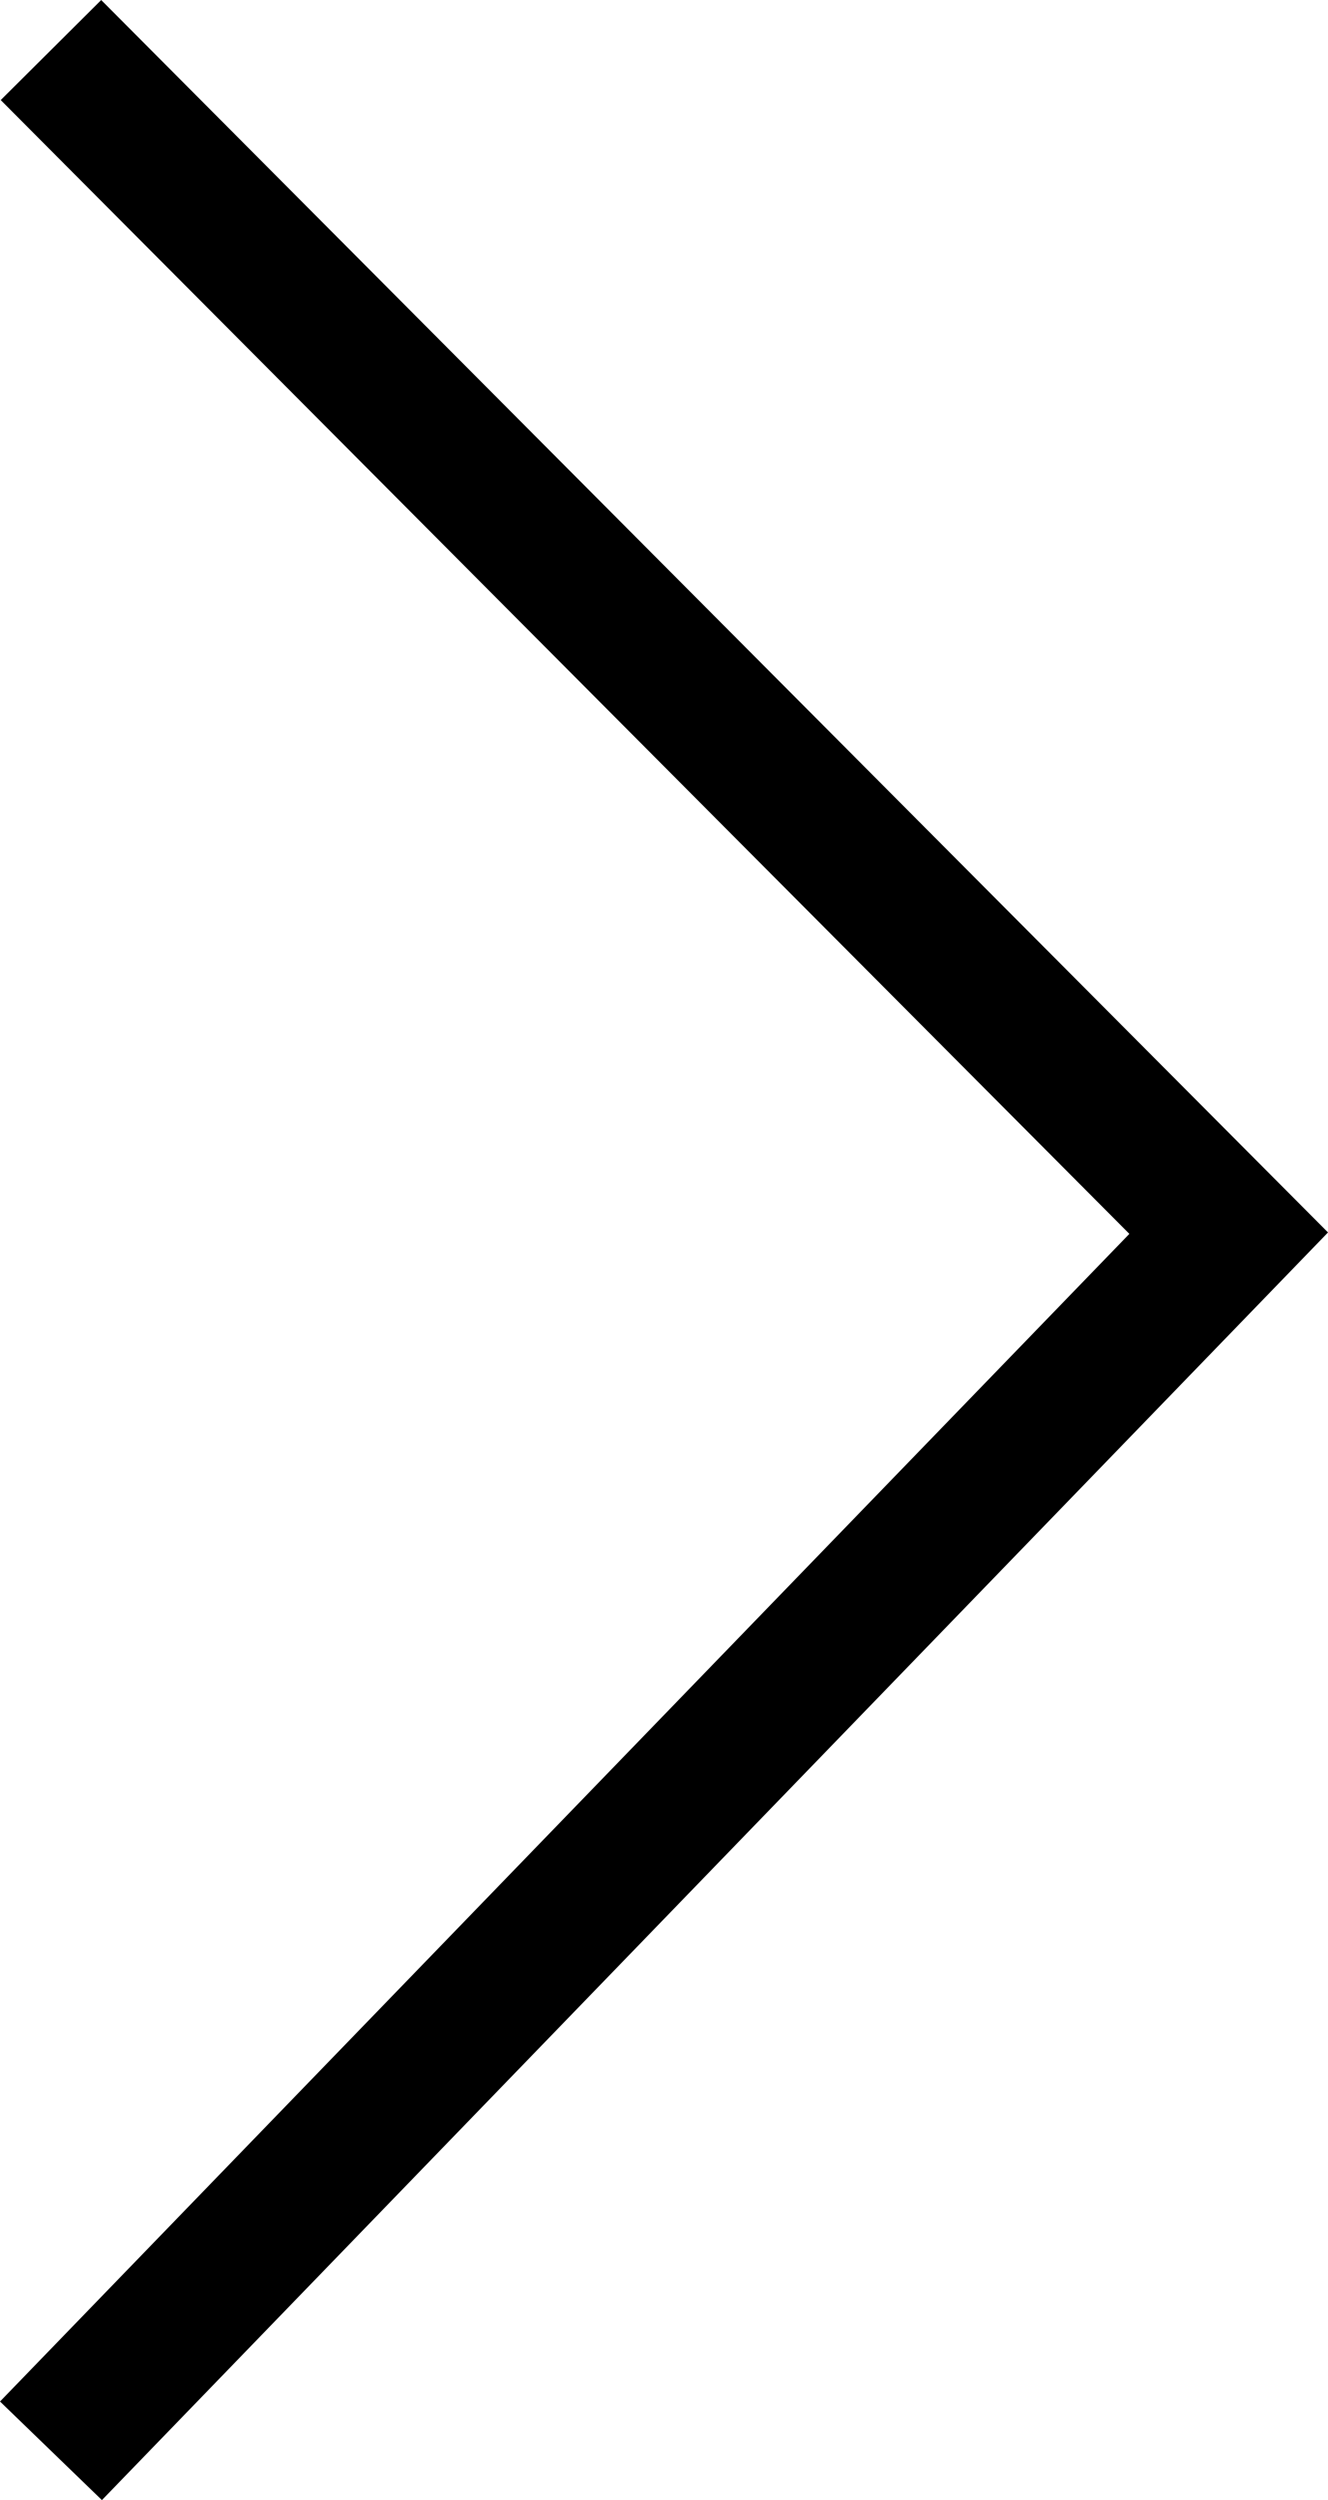 <?xml version="1.0" encoding="utf-8"?>
<!-- Generator: Adobe Illustrator 16.0.0, SVG Export Plug-In . SVG Version: 6.00 Build 0)  -->
<!DOCTYPE svg PUBLIC "-//W3C//DTD SVG 1.1//EN" "http://www.w3.org/Graphics/SVG/1.1/DTD/svg11.dtd">
<svg version="1.1" id="Layer_1" xmlns="http://www.w3.org/2000/svg" xmlns:xlink="http://www.w3.org/1999/xlink" x="0px" y="0px"
	 width="18.733px" height="35.264px" viewBox="1.11 1.077 18.733 35.264" enable-background="new 1.11 1.077 18.733 35.264"
	 xml:space="preserve">
<path fill="none" stroke="#000000" stroke-width="2" d="M1.769,1.742"/>
<polyline fill="none" stroke="#000000" stroke-width="2" points="1.829,1.783 18.442,18.471 1.829,35.646 "/>
<path fill="none" stroke="#000000" stroke-width="2" d="M18.944,19.002"/>
<path fill="none" stroke="#000000" stroke-width="2" d="M18.944,19.002"/>
</svg>
